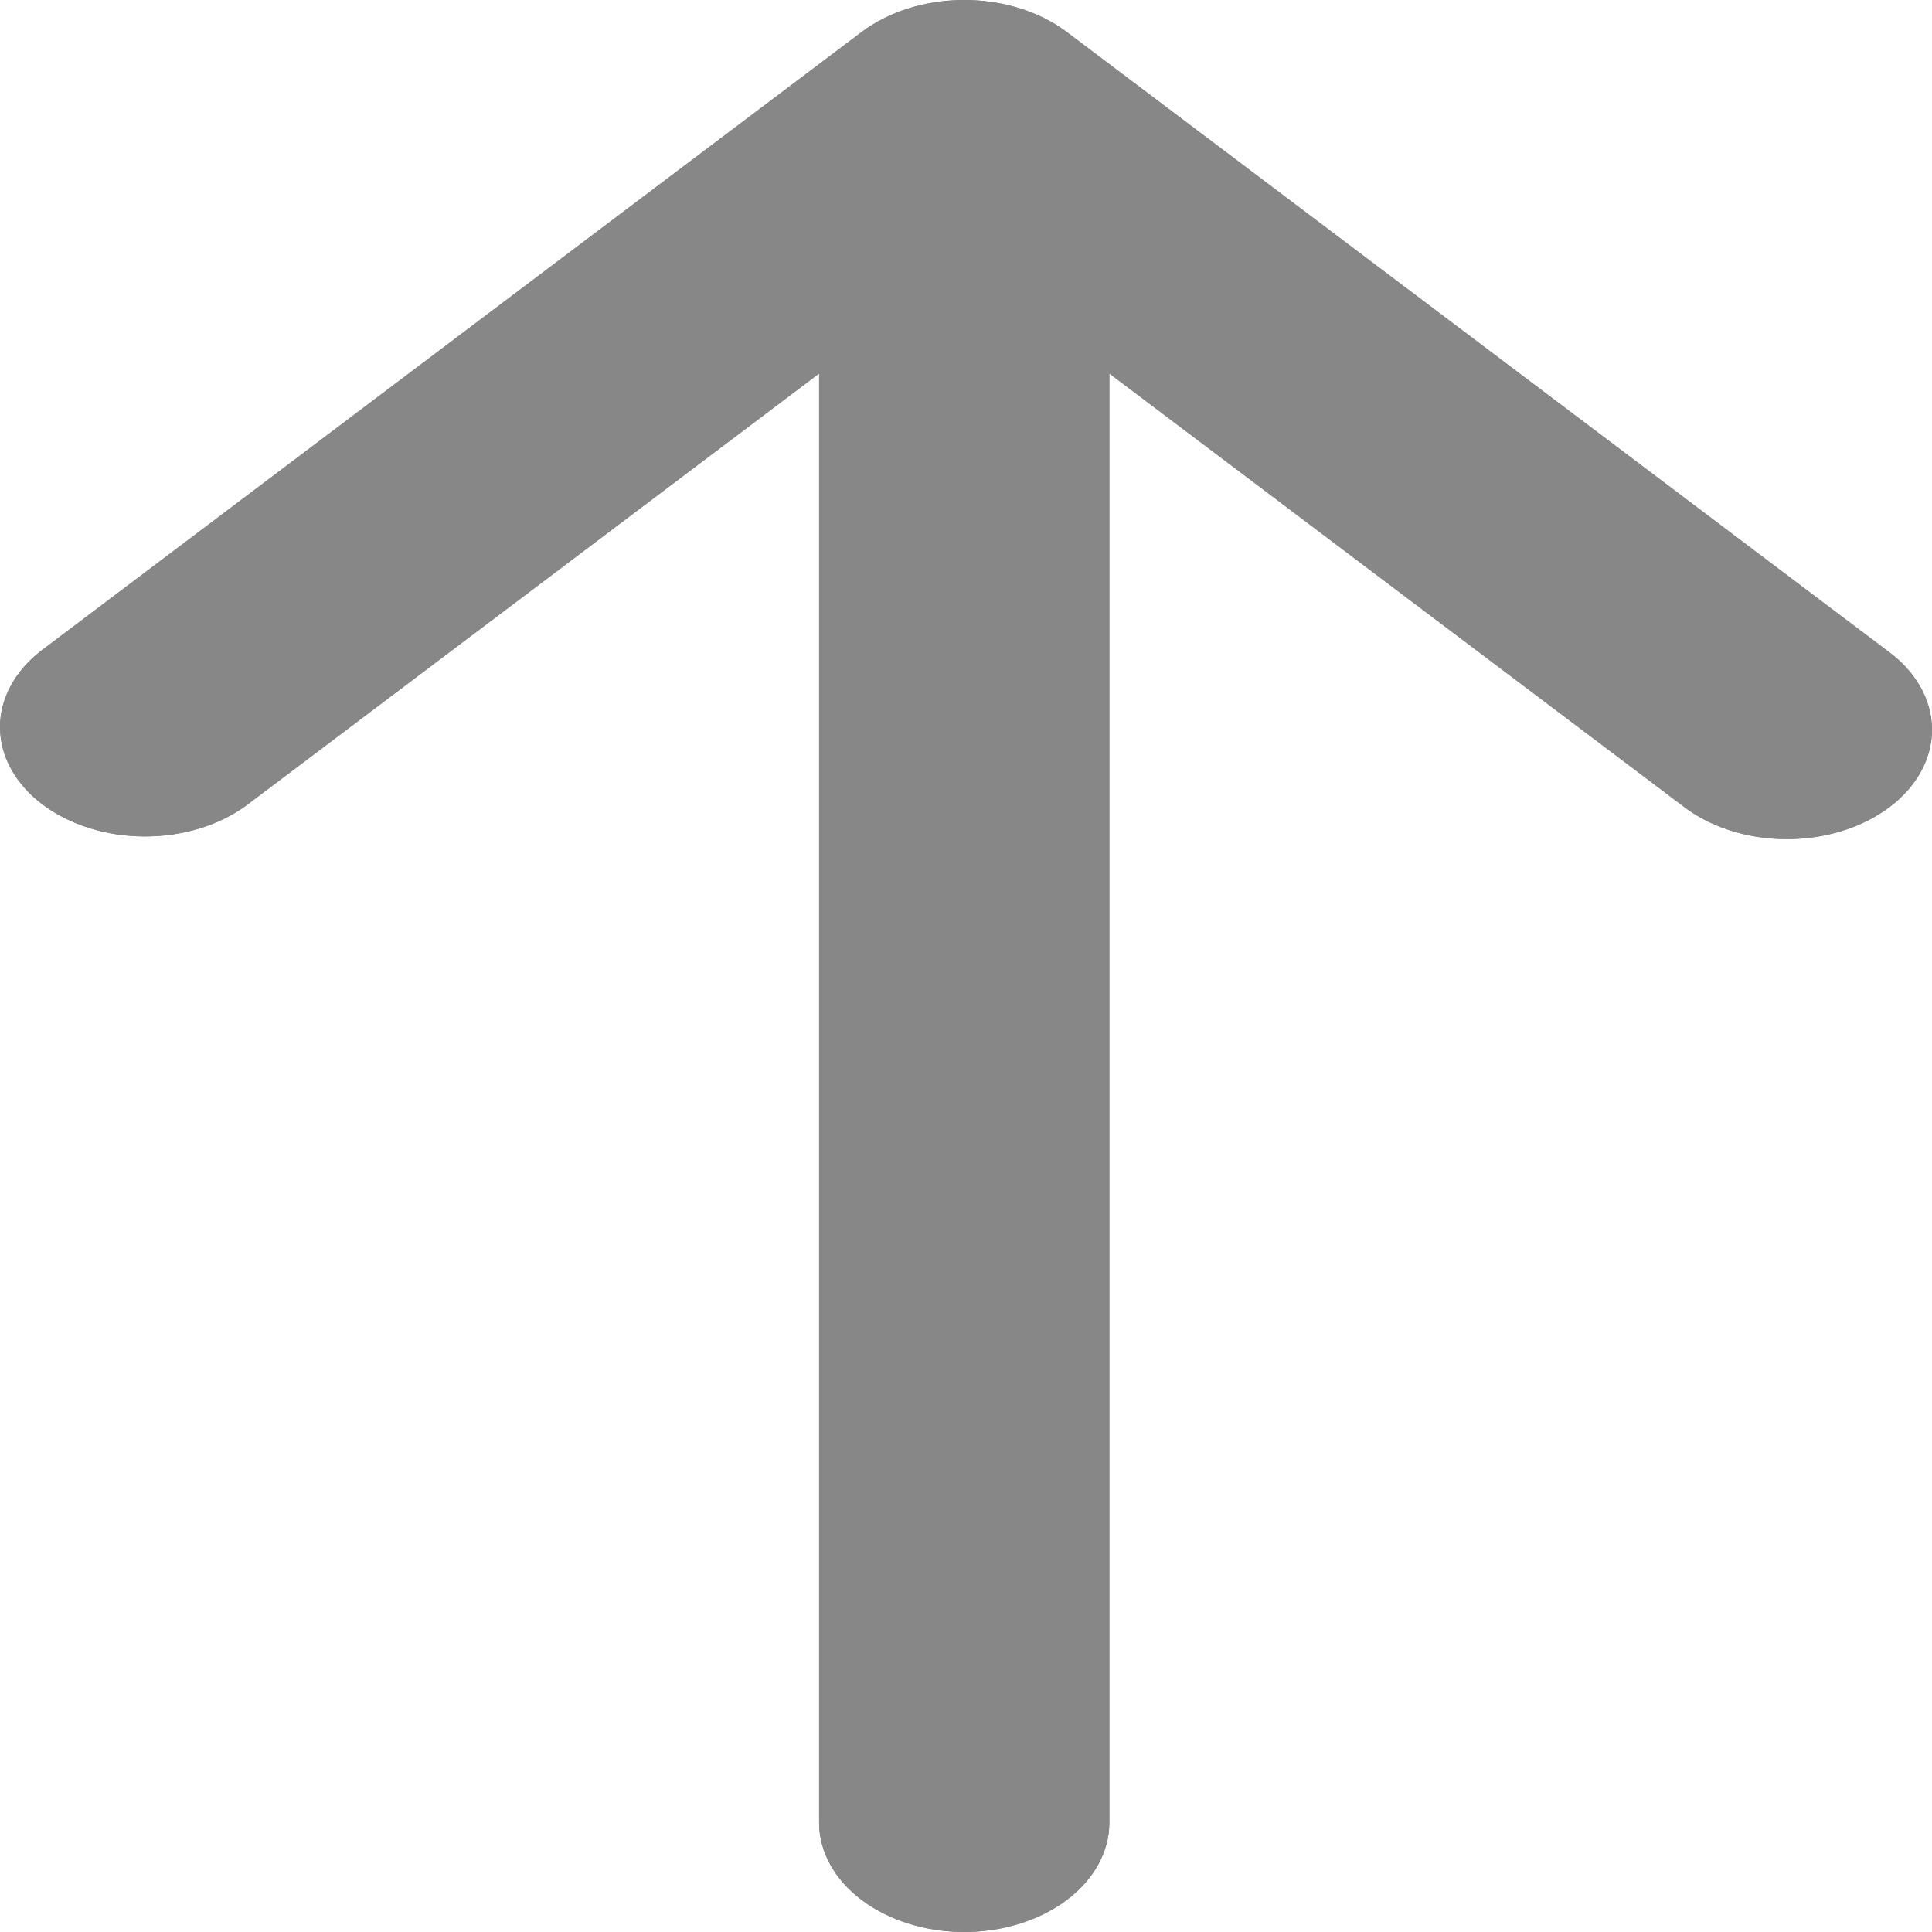 <svg width="30" height="30" viewBox="0 0 30 30" fill="none" xmlns="http://www.w3.org/2000/svg">
<path d="M17.226 5.8L26.126 12.511C26.334 12.674 26.582 12.803 26.857 12.892C27.132 12.981 27.428 13.028 27.727 13.03C28.026 13.032 28.323 12.989 28.6 12.904C28.877 12.818 29.128 12.692 29.34 12.533C29.552 12.373 29.719 12.183 29.832 11.975C29.945 11.766 30.003 11.542 30 11.316C29.997 11.091 29.935 10.868 29.817 10.661C29.699 10.453 29.527 10.266 29.312 10.109L16.565 0.497C16.143 0.179 15.57 -2.90838e-05 14.972 -2.90838e-05C14.375 -2.90838e-05 13.802 0.179 13.379 0.497L0.633 10.109C0.222 10.43 -0.005 10.859 8.81053e-05 11.304C0.005 11.75 0.242 12.176 0.66 12.491C1.078 12.806 1.643 12.985 2.234 12.988C2.824 12.992 3.394 12.821 3.819 12.511L12.719 5.8L12.719 28.301C12.719 28.752 12.956 29.184 13.379 29.502C13.802 29.821 14.375 30 14.972 30C15.57 30 16.143 29.821 16.566 29.502C16.988 29.184 17.226 28.752 17.226 28.301L17.226 5.8Z" fill="#878787"/>
<path fill-rule="evenodd" clip-rule="evenodd" d="M17.226 5.8L26.126 12.511C26.334 12.674 26.582 12.803 26.857 12.892C27.132 12.981 27.428 13.028 27.727 13.03C28.026 13.032 28.323 12.989 28.6 12.904C28.877 12.818 29.128 12.692 29.34 12.533C29.552 12.373 29.719 12.183 29.832 11.975C29.945 11.766 30.003 11.542 30 11.316C29.997 11.091 29.935 10.868 29.817 10.661C29.699 10.453 29.527 10.266 29.312 10.109L16.565 0.497C16.143 0.179 15.57 -2.90838e-05 14.972 -2.90838e-05C14.375 -2.90838e-05 13.802 0.179 13.379 0.497L0.633 10.109C0.222 10.43 -0.005 10.859 8.81053e-05 11.304C0.005 11.75 0.242 12.176 0.66 12.491C1.078 12.806 1.643 12.985 2.234 12.988C2.824 12.992 3.394 12.821 3.819 12.511L12.719 5.8L12.719 28.301C12.719 28.752 12.956 29.184 13.379 29.502C13.802 29.821 14.375 30 14.972 30C15.57 30 16.143 29.821 16.566 29.502C16.988 29.184 17.226 28.752 17.226 28.301L17.226 5.8Z" fill="#878787"/>
</svg>
